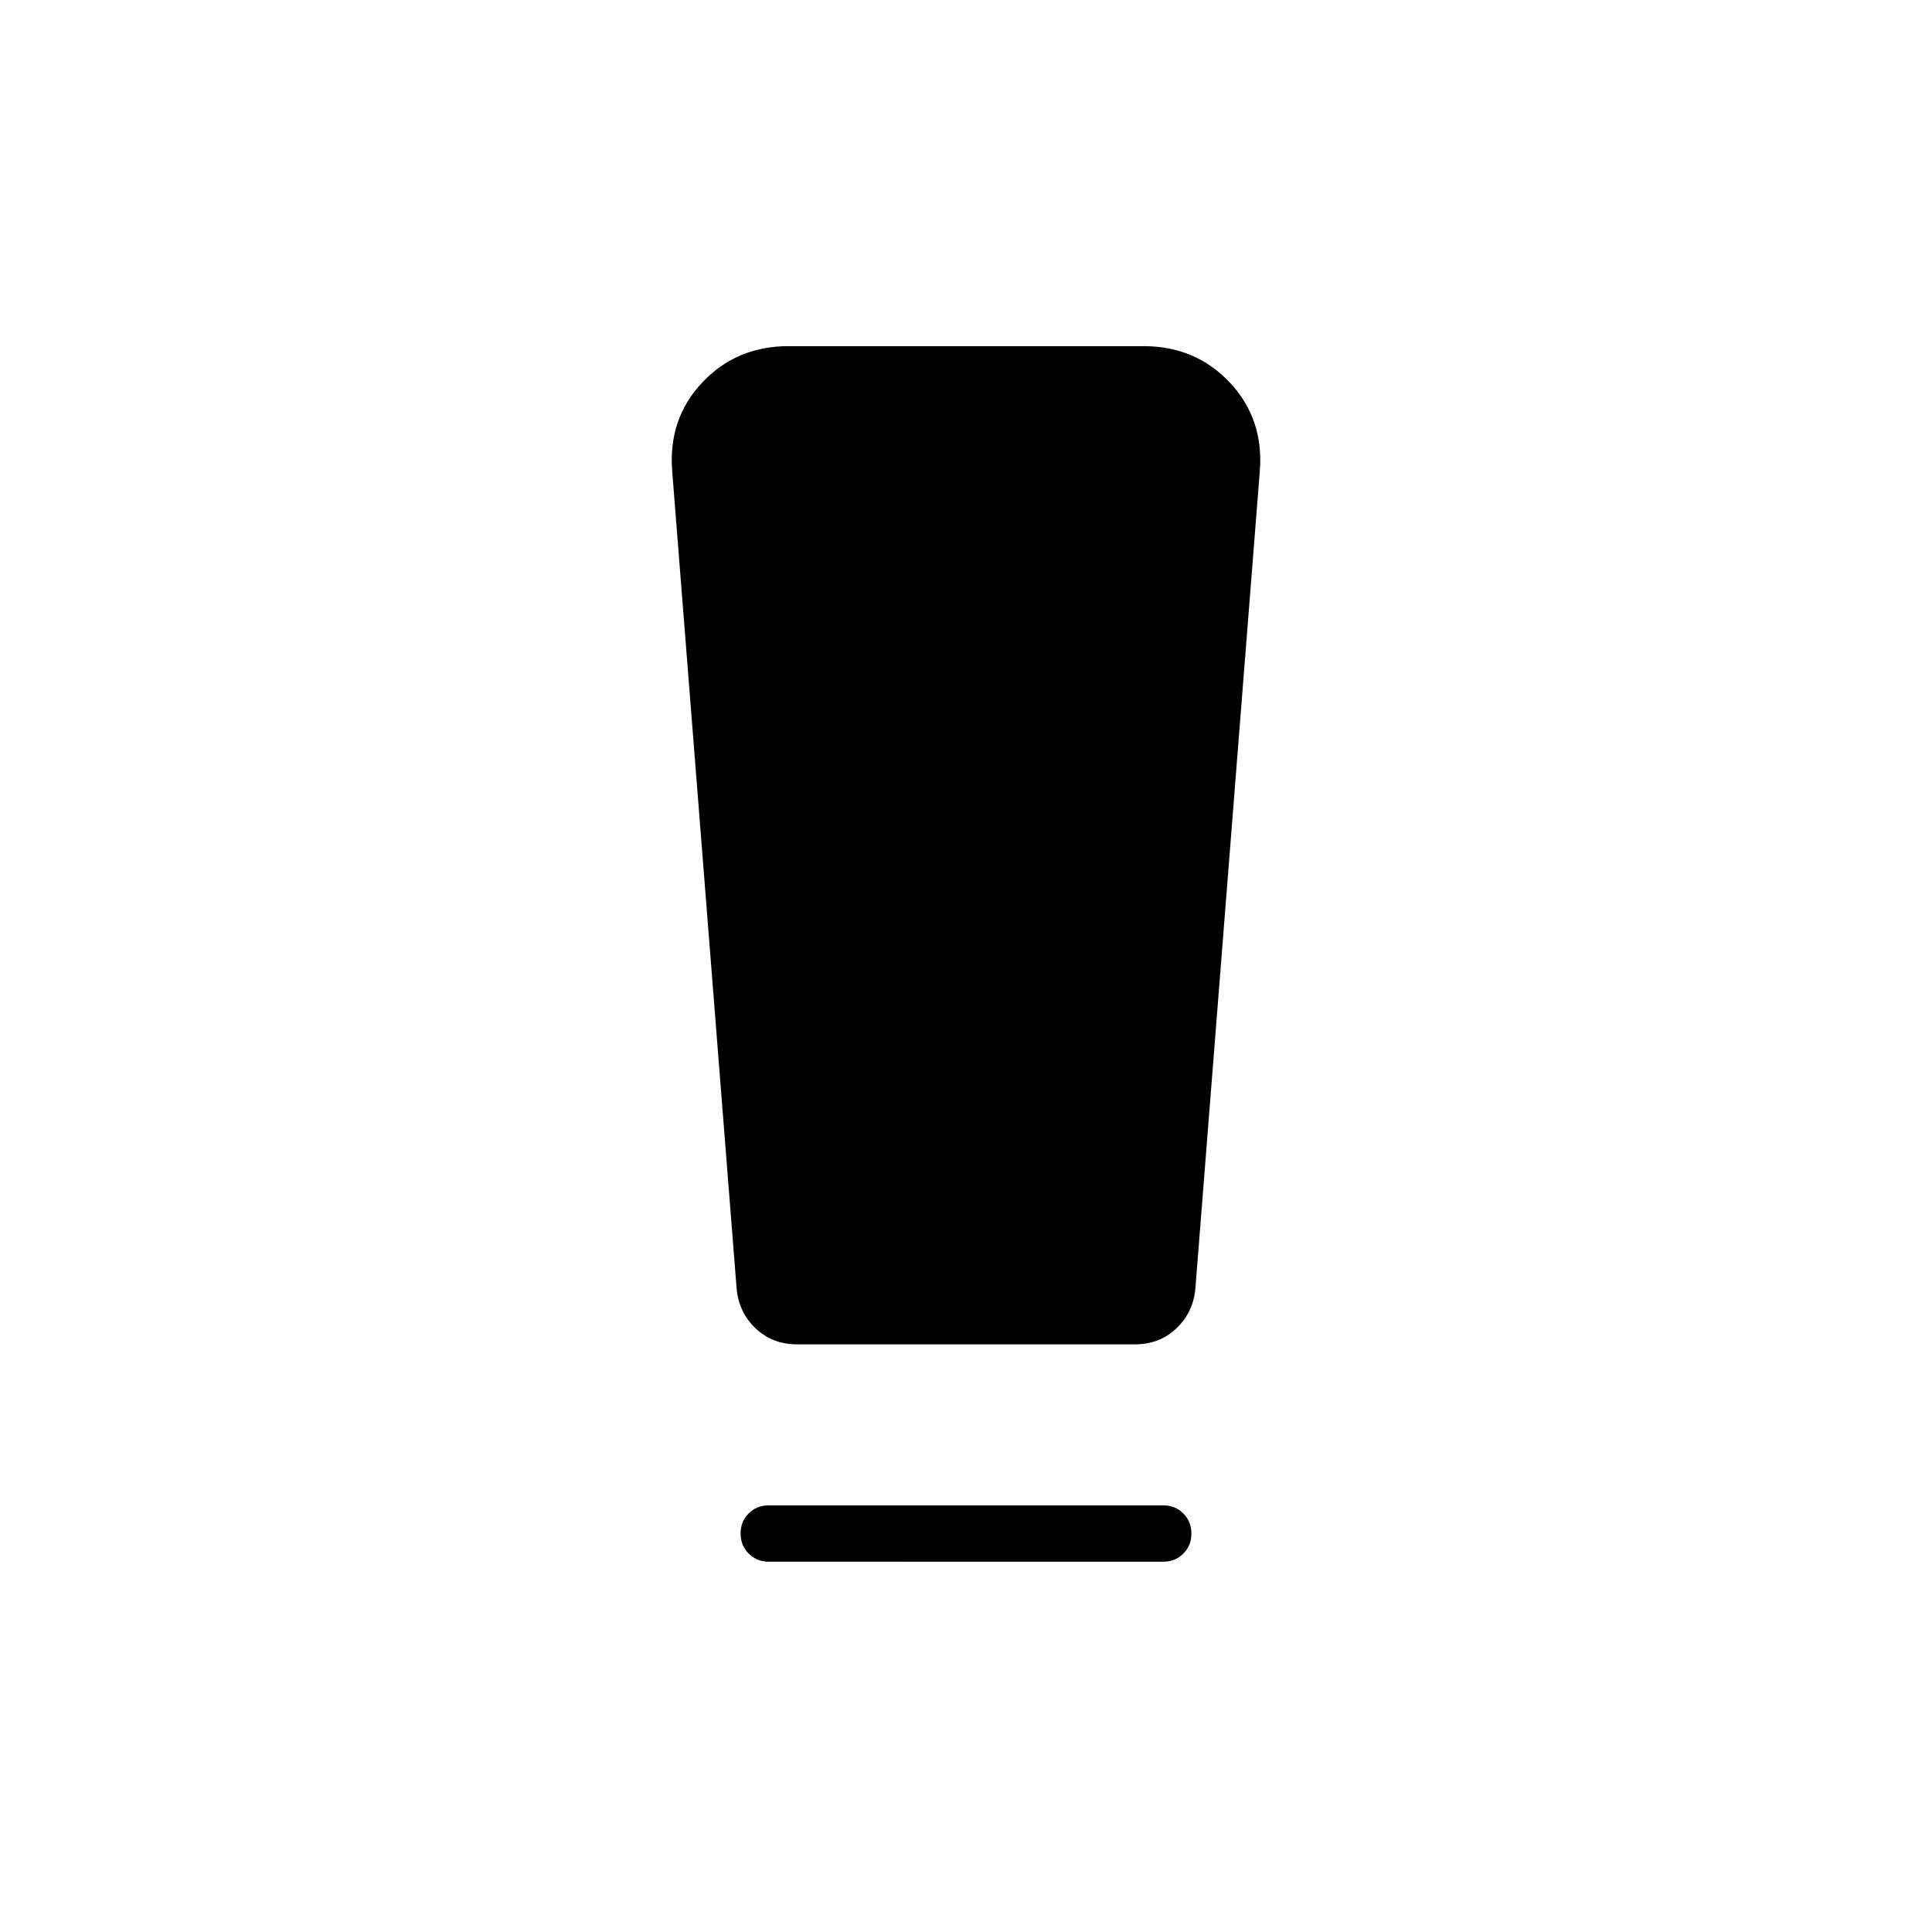 <svg xmlns="http://www.w3.org/2000/svg" height="24" viewBox="0 -960 960 960" width="24"><path d="M382-184q-5.95 0-9.975-4.035-4.025-4.035-4.025-10t4.025-9.965q4.025-4 9.975-4h196q5.95 0 9.975 4.035 4.025 4.035 4.025 10T587.975-188q-4.025 4-9.975 4H382Zm-16-136-32-406q-2-26 15-44t42.742-18h176.516Q594-788 611-770q17 18 15 44l-32 406q-1 12-9.395 20-8.394 8-20.605 8H396q-12.211 0-20.605-8Q367-308 366-320Z"/></svg>